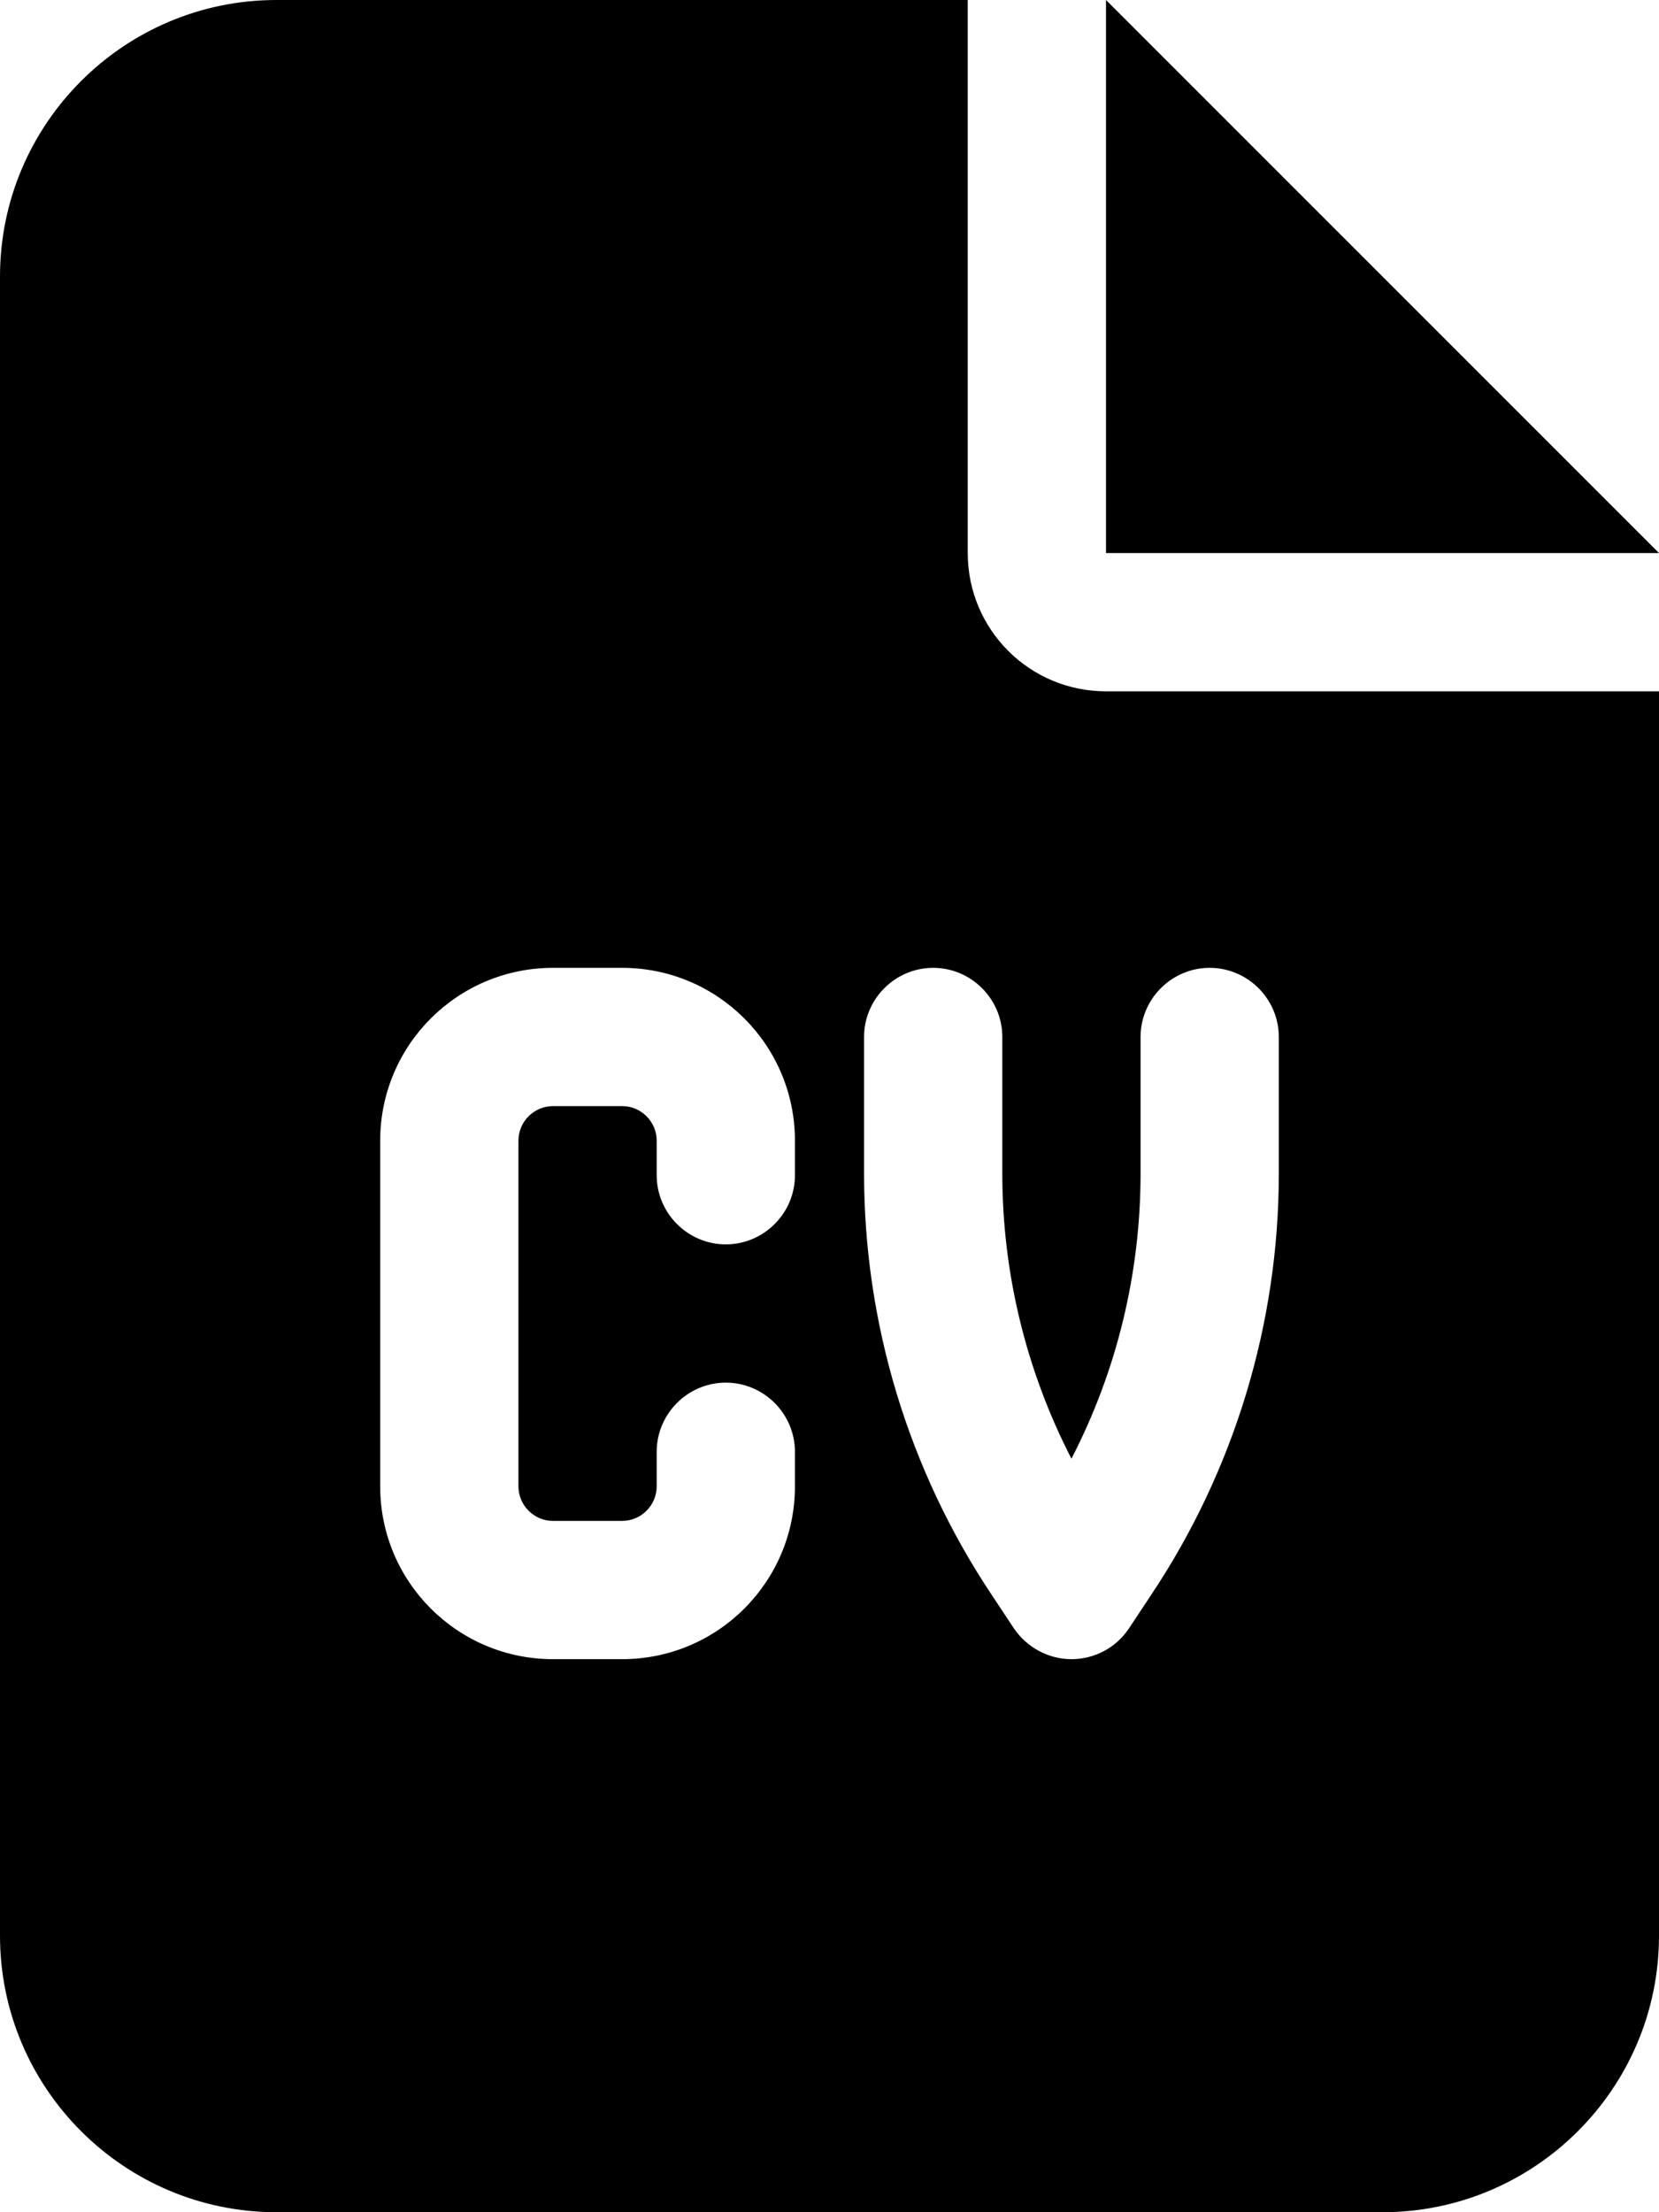<?xml version="1.0" encoding="UTF-8"?><svg id="Calque_1" xmlns="http://www.w3.org/2000/svg" viewBox="0 0 384 512"><path d="M64,0C28.7,0,0,28.7,0,64V448c0,35.3,28.7,64,64,64H320c35.3,0,64-28.7,64-64V160h-128c-17.7,0-32-14.3-32-32V0H64Zm192,0V128h128L256,0ZM128,224h16c22.1,0,40,17.9,40,40v8c0,8.8-7.2,16-16,16s-16-7.2-16-16v-8c0-4.4-3.6-8-8-8h-16c-4.4,0-8,3.6-8,8v80c0,4.4,3.6,8,8,8h16c4.4,0,8-3.6,8-8v-8c0-8.8,7.2-16,16-16s16,7.2,16,16v8c0,22.1-17.9,40-40,40h-16c-22.1,0-40-17.9-40-40v-80c0-22.1,17.9-40,40-40Zm104,16v31.6c0,23,5.5,45.6,16,66,10.5-20.3,16-42.9,16-66v-31.6c0-8.8,7.2-16,16-16s16,7.2,16,16v31.6c0,34.7-10.3,68.7-29.6,97.6l-5.1,7.7c-3,4.5-8,7.1-13.3,7.1s-10.3-2.7-13.3-7.1l-5.1-7.7c-19.3-28.9-29.6-62.9-29.6-97.6v-31.6c0-8.8,7.2-16,16-16s16,7.2,16,16Z"/></svg>